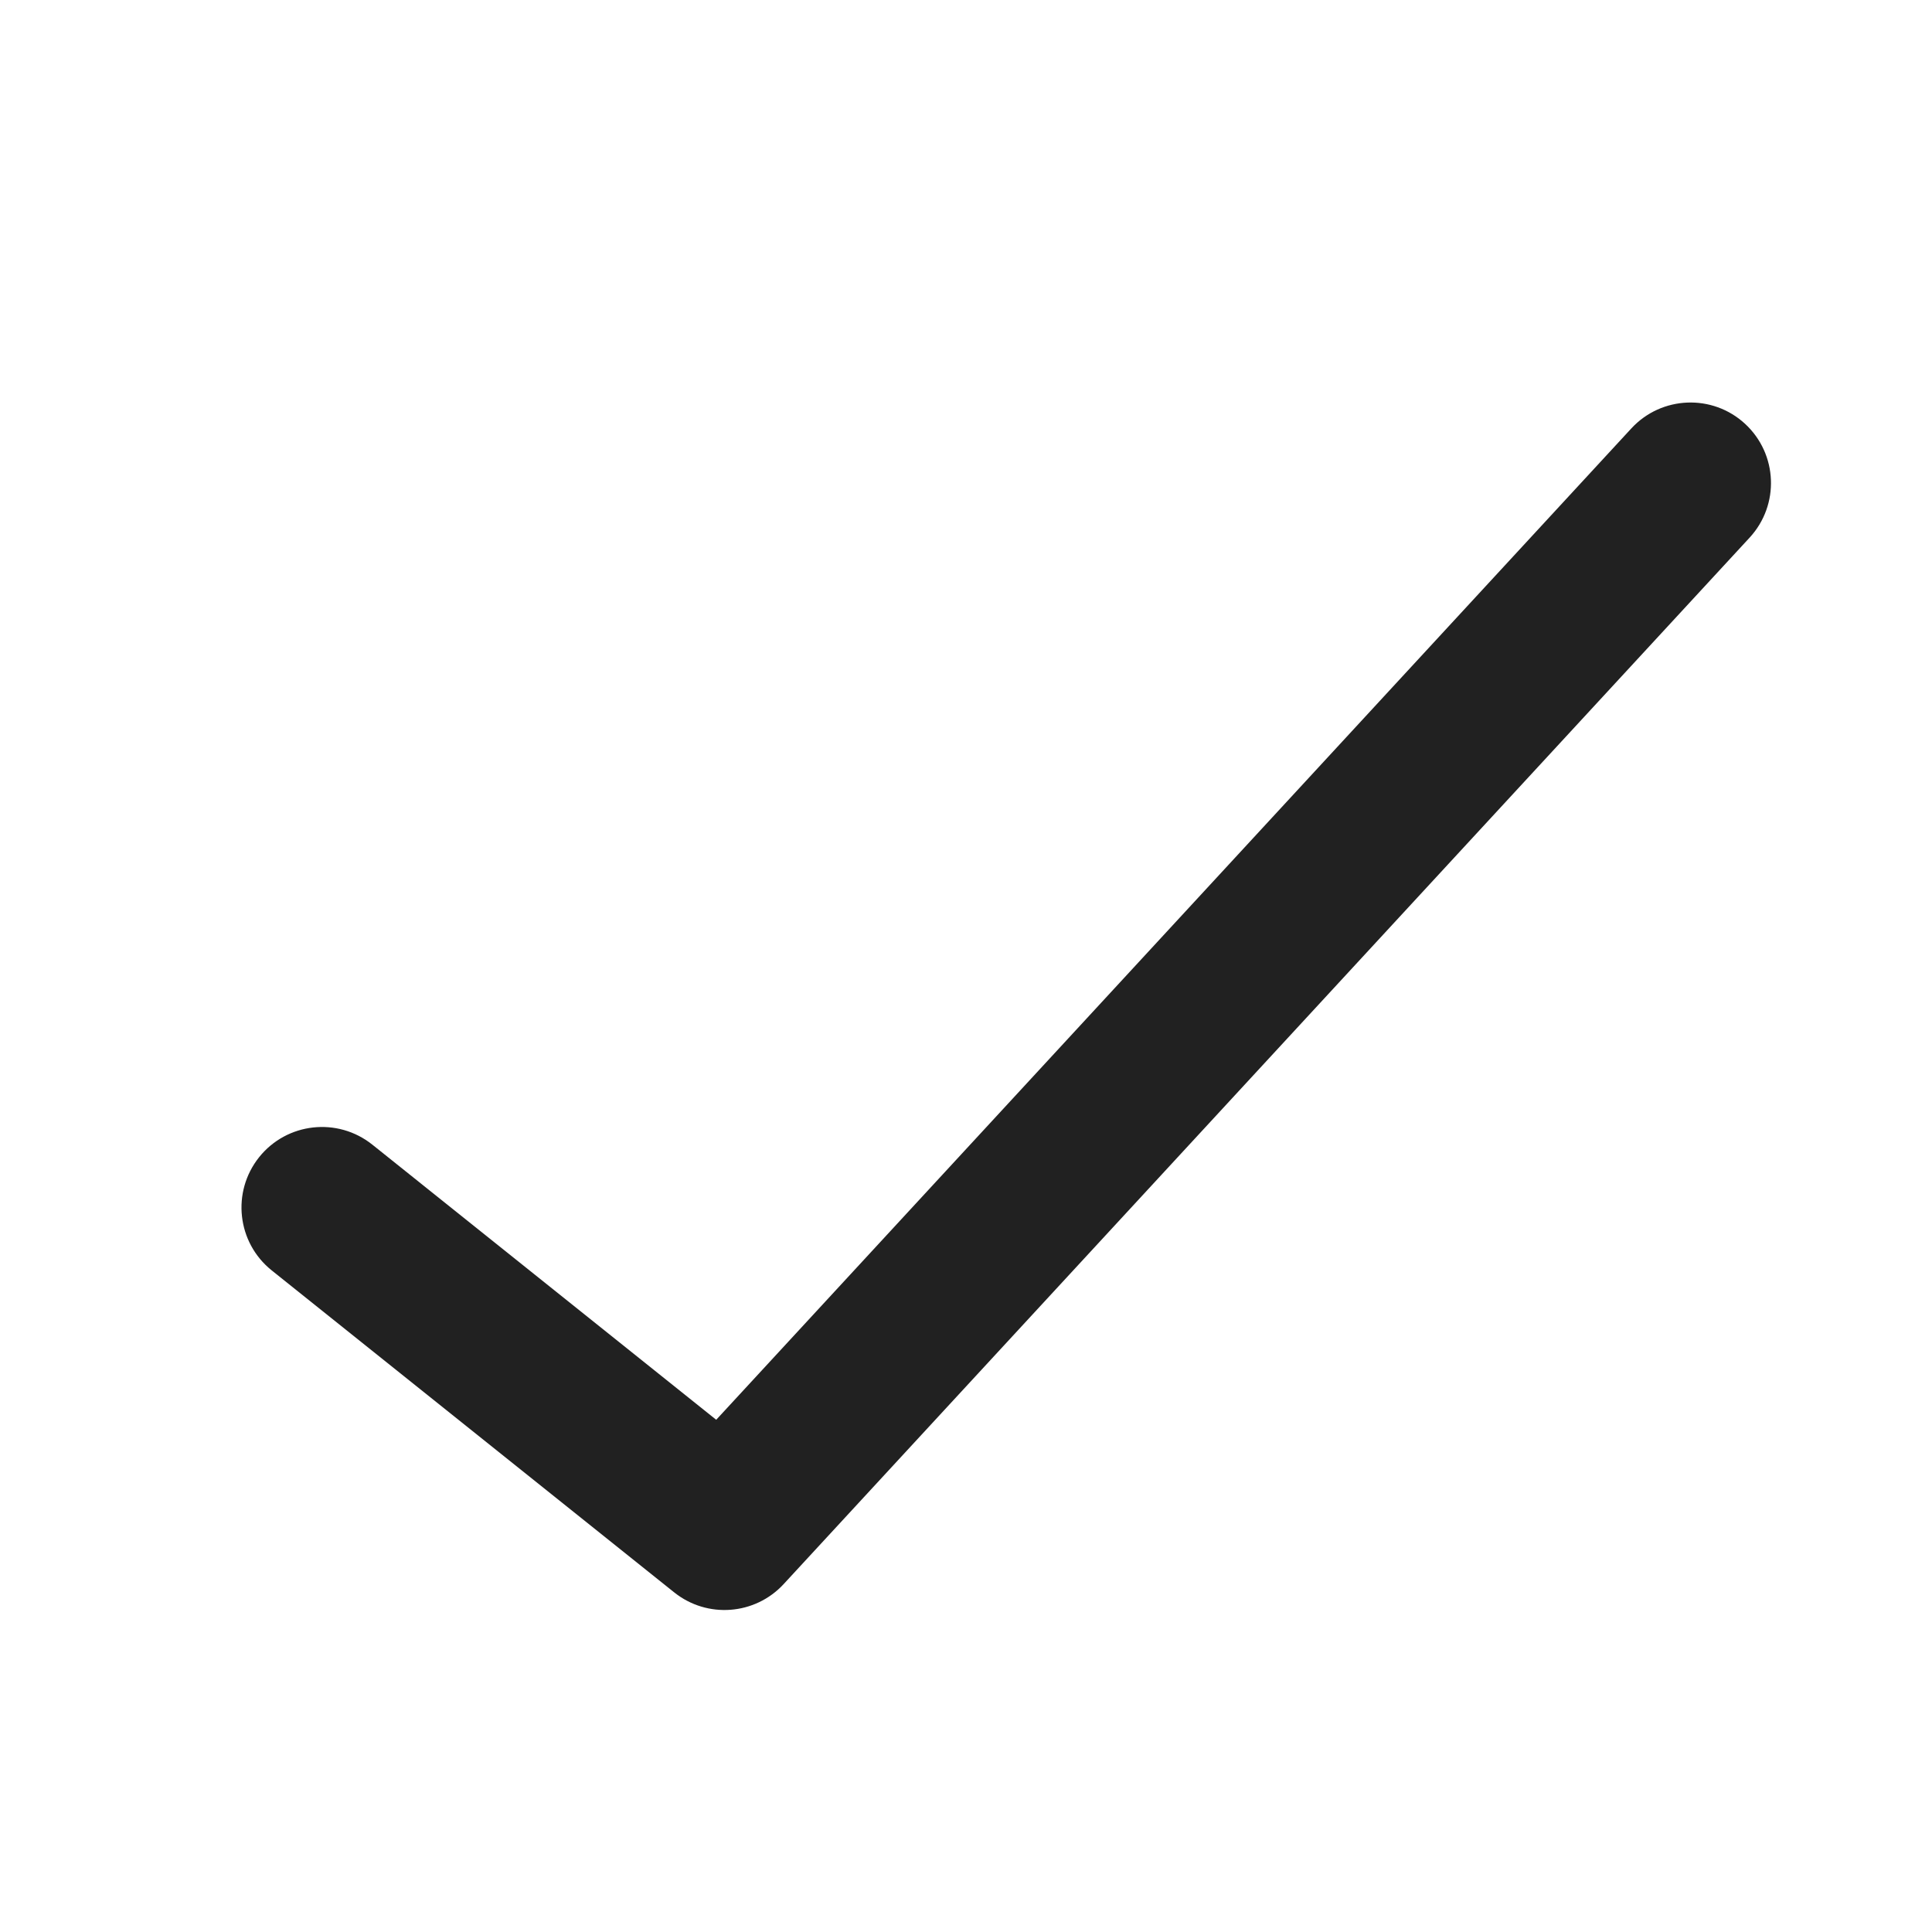 <svg width="24" height="24" viewBox="0 0 24 24" fill="none" xmlns="http://www.w3.org/2000/svg">
<path fill-rule="evenodd" clip-rule="evenodd" d="M21.678 5.265C22.084 5.64 22.109 6.272 21.735 6.678L9.735 19.678C9.379 20.064 8.785 20.109 8.375 19.781L3.375 15.781C2.944 15.436 2.874 14.807 3.219 14.375C3.564 13.944 4.193 13.874 4.625 14.219L8.897 17.637L20.265 5.322C20.64 4.916 21.273 4.891 21.678 5.265Z" fill="#212121"/>
</svg>
